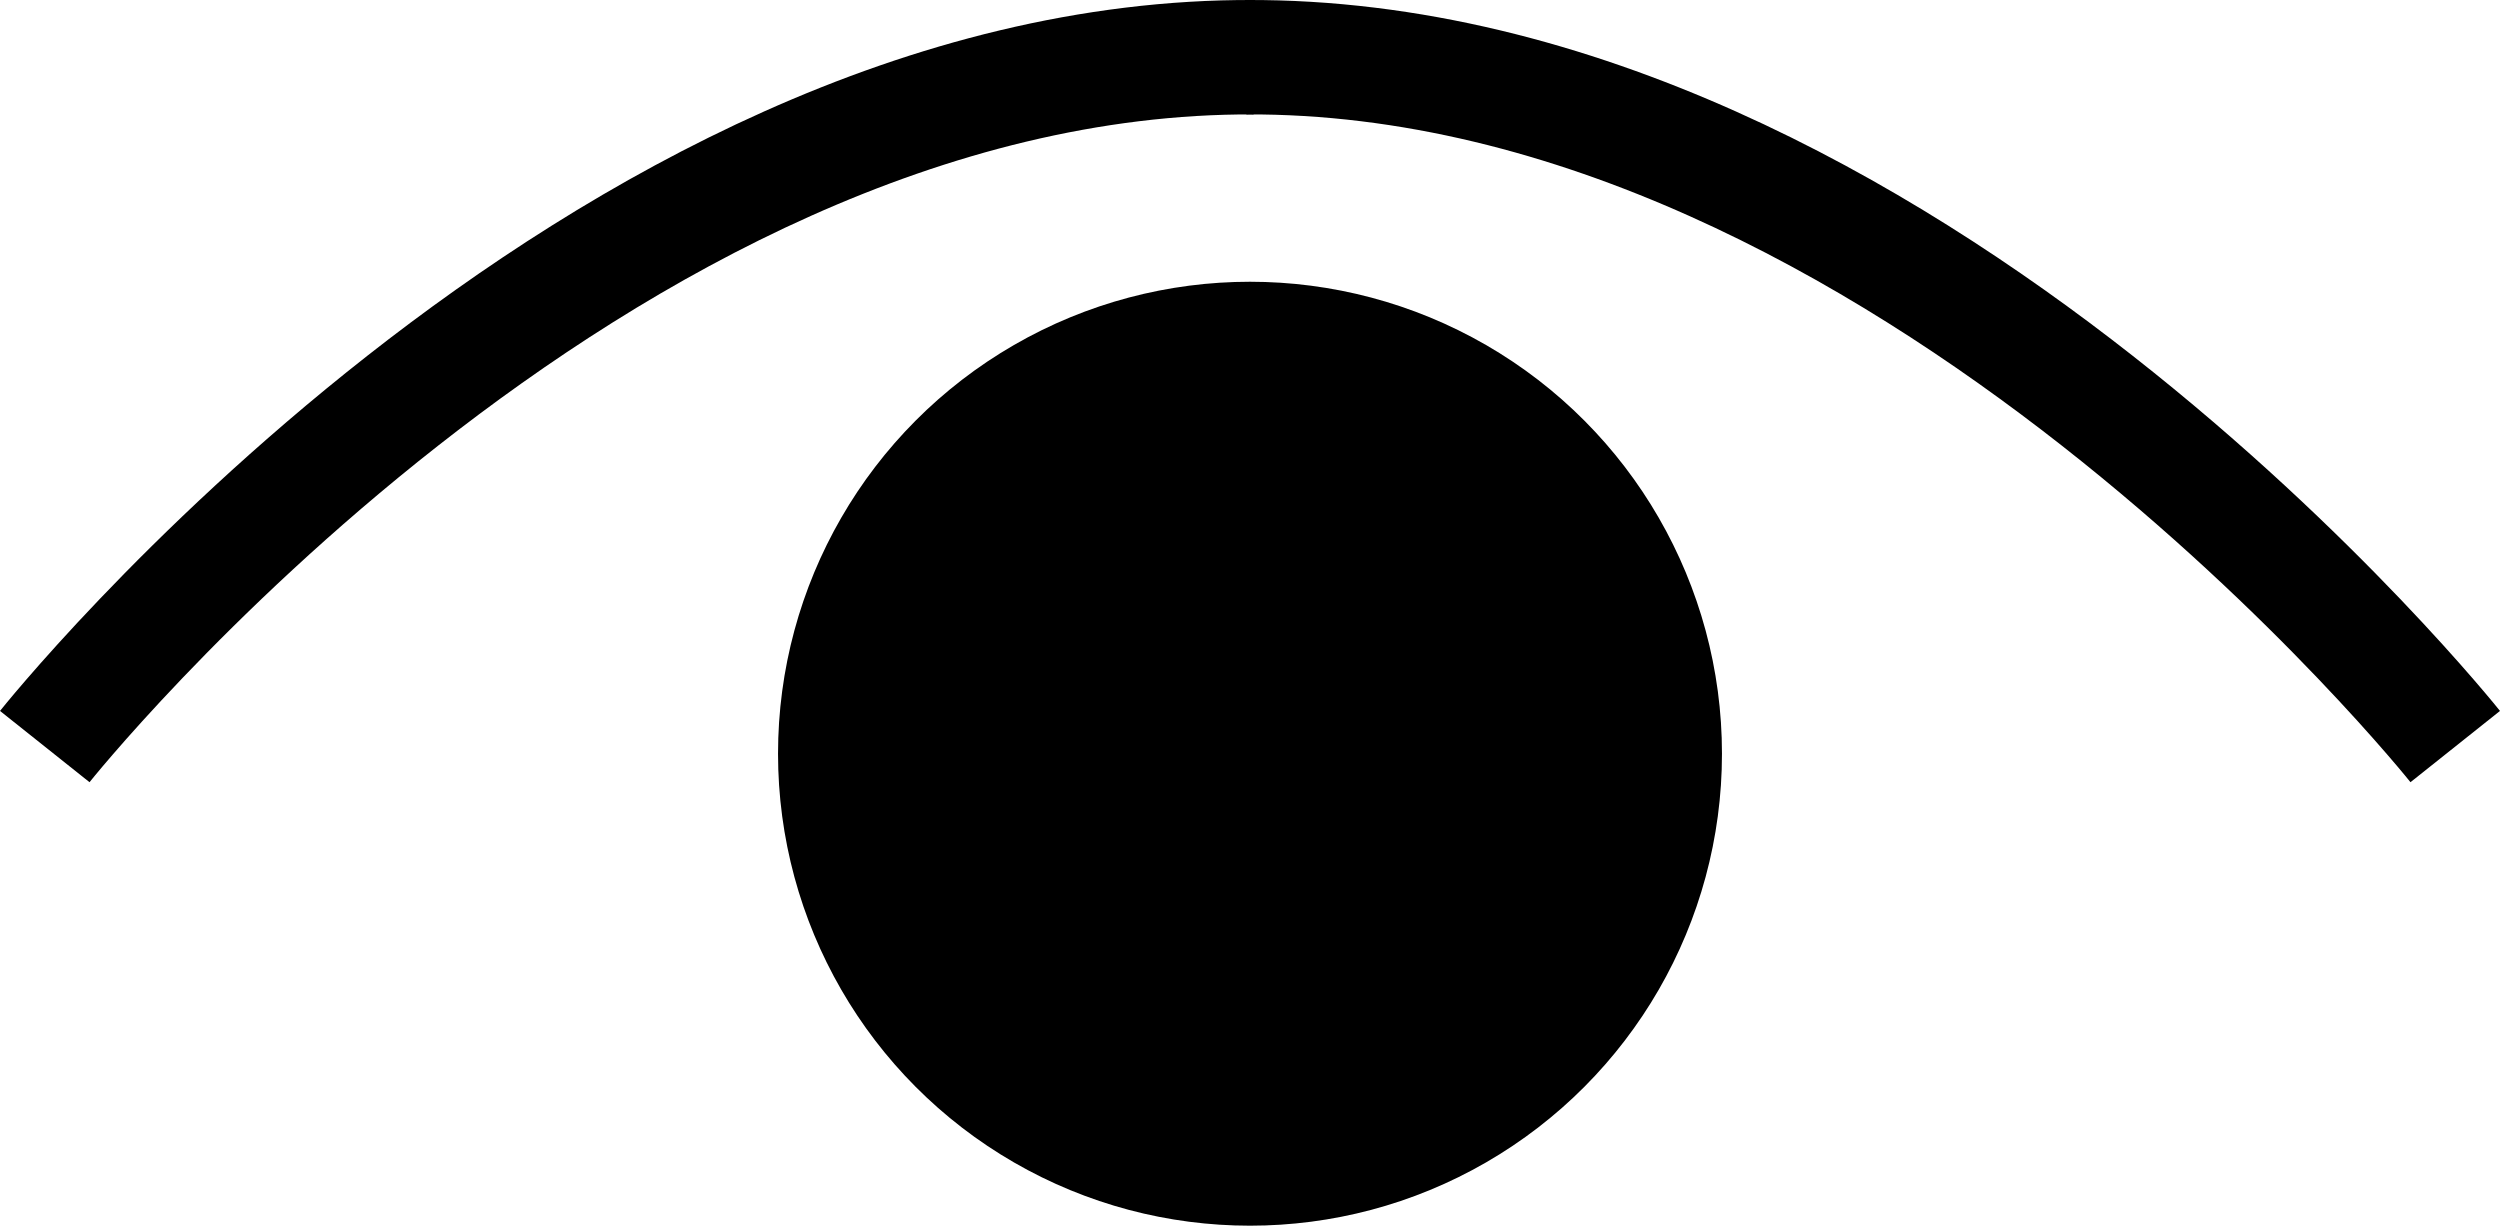 <svg xmlns="http://www.w3.org/2000/svg" viewBox="0 0 174.8 85.7"><defs><style>.cls-1{fill:none;stroke:#000;stroke-miterlimit:10;stroke-width:8px;}</style></defs><g id="圖層_2" data-name="圖層 2"><g id="圖層_1-2" data-name="圖層 1"><path class="cls-1" d="M3.13,52.2S41.67,3.8,87.67,4"/><path class="cls-1" d="M171.67,52.2S133.13,3.8,87.13,4"/><circle cx="87.4" cy="52.7" r="33"/></g></g></svg>